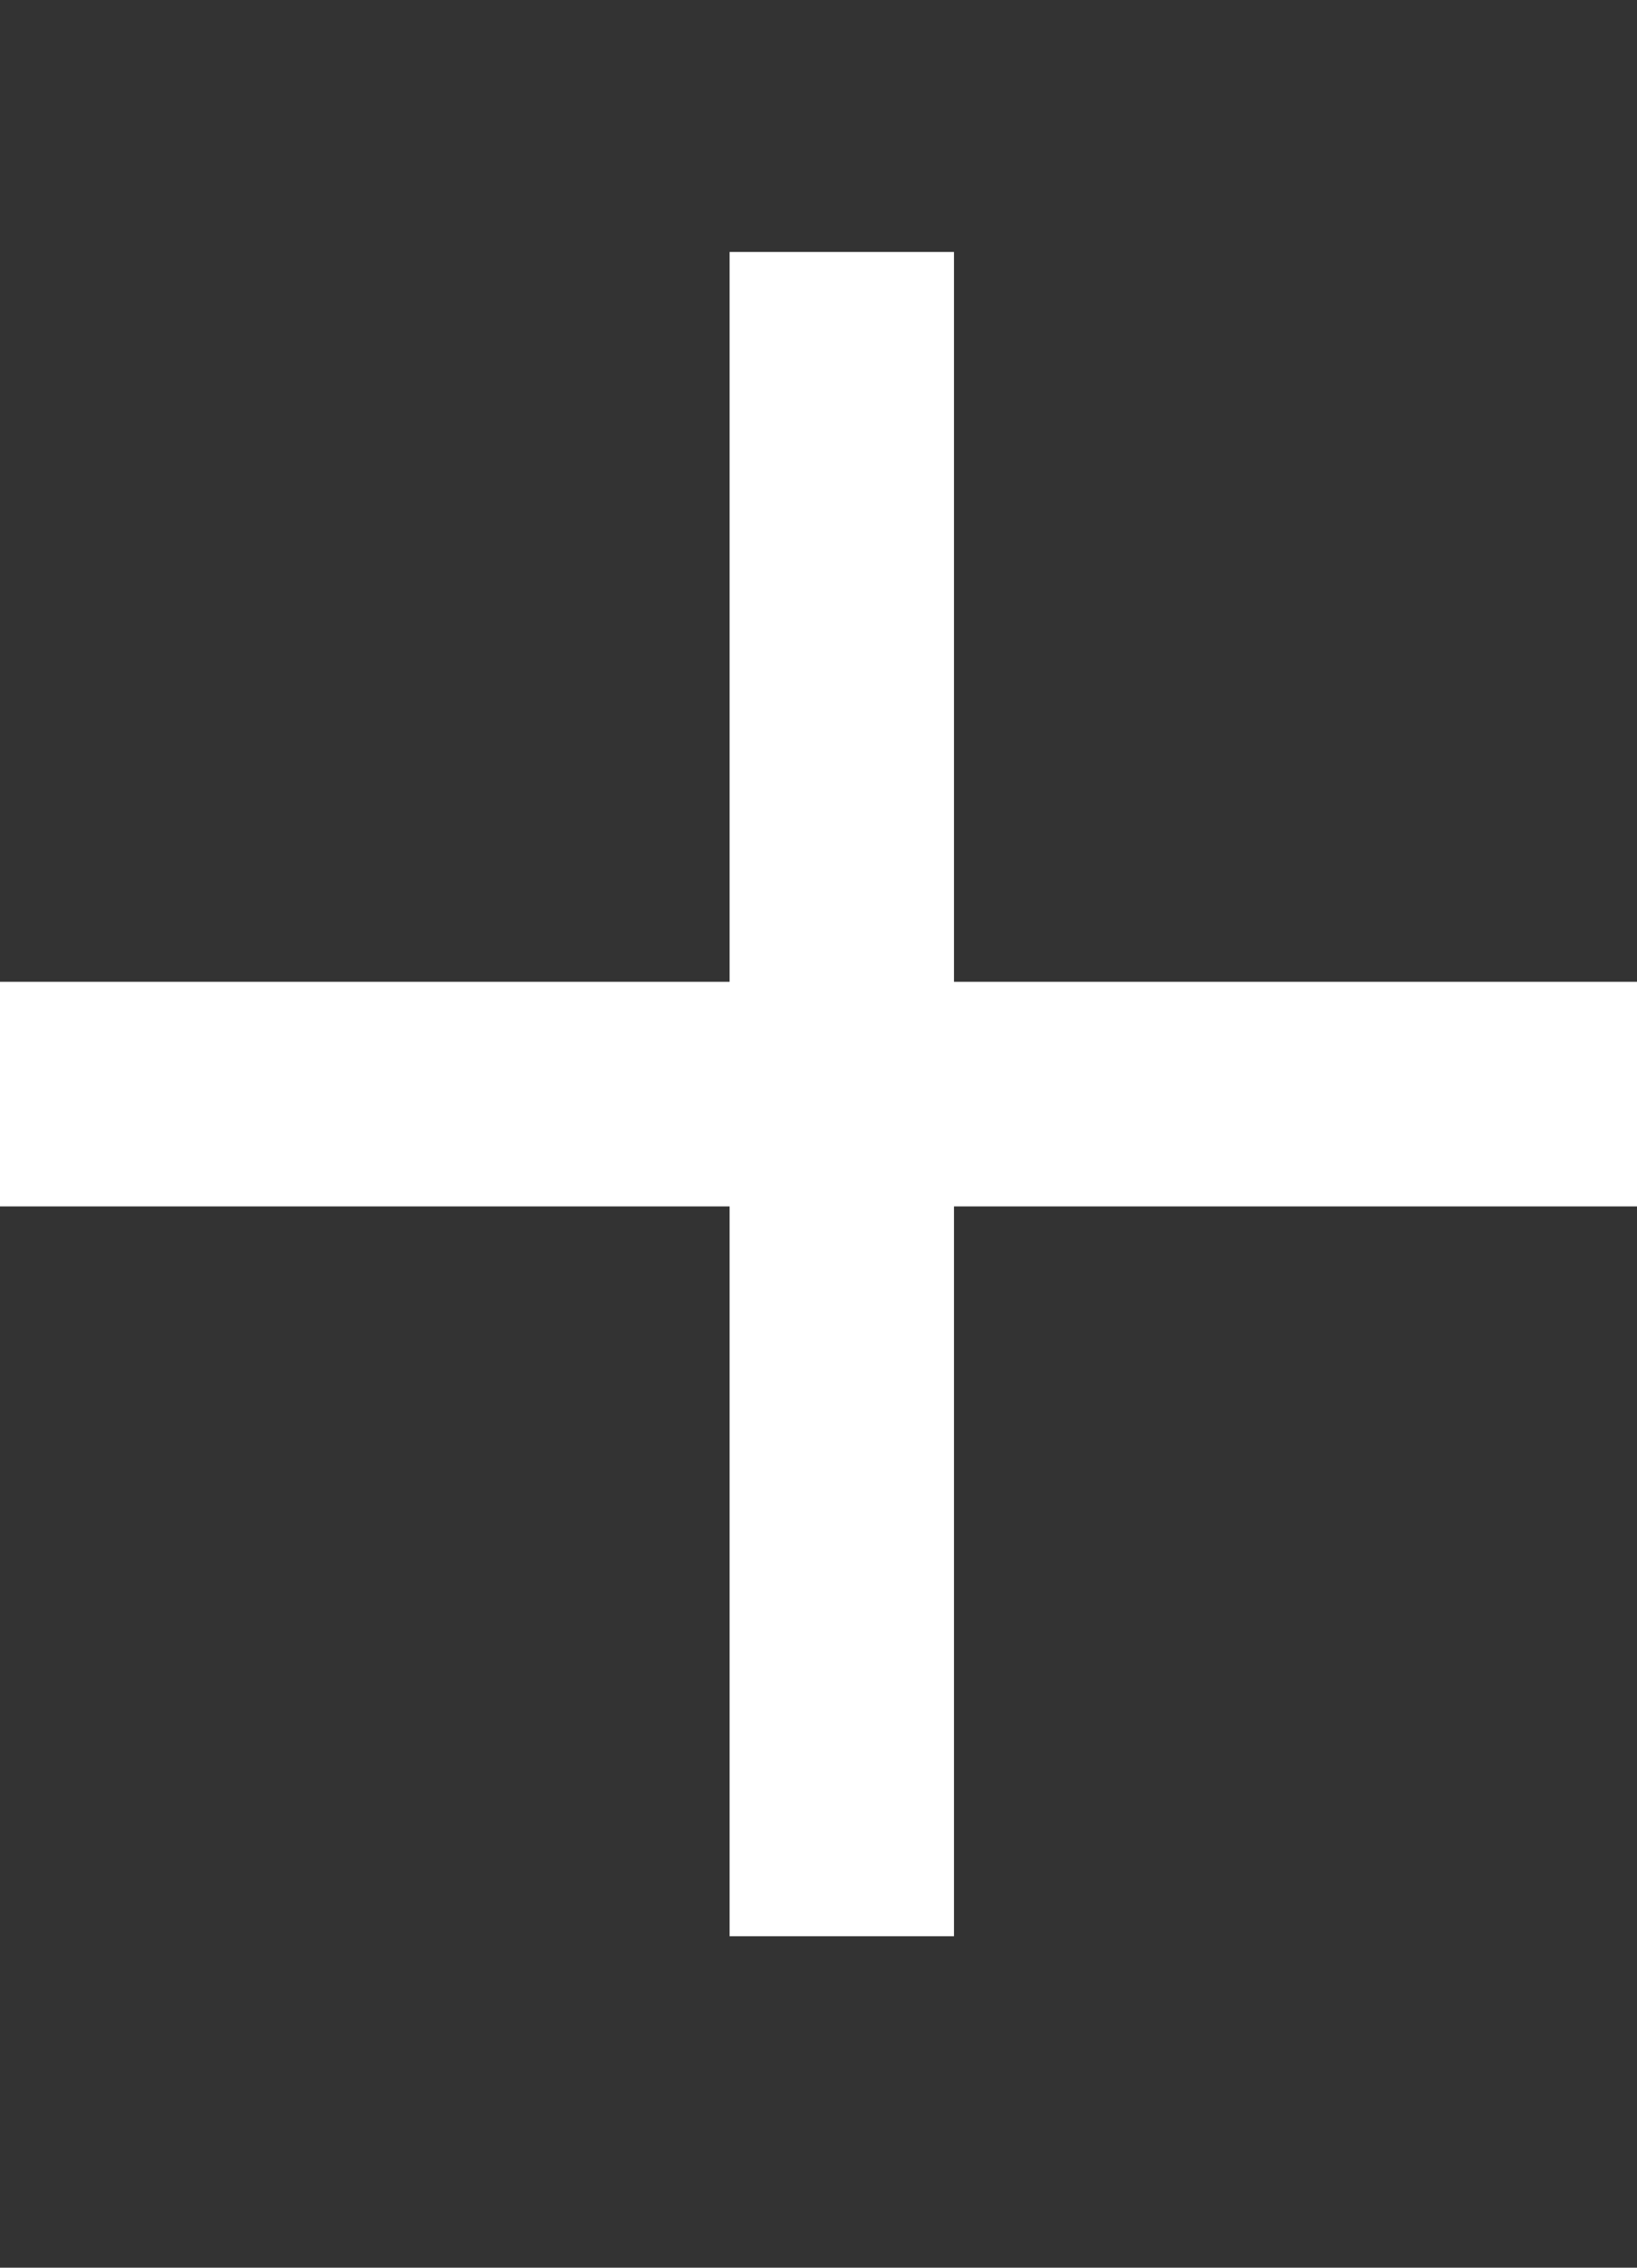 <svg width="13" height="18" viewBox="0 0 13 18" fill="none" xmlns="http://www.w3.org/2000/svg">
<rect x="0" y="0" width="13" height="18" fill="#333333" stroke="none"/>
<g clip-path="url(#clip0)">
<path fill-rule="evenodd" clip-rule="evenodd" d="M5.794 15.369L5.794 2L7.576 2L7.576 15.369L5.794 15.369Z" fill="white"/>
<path fill-rule="evenodd" clip-rule="evenodd" d="M13.37 9.576L0 9.576L0 7.793L13.37 7.793V9.576Z" fill="white"/>
</g>
<defs>
<clipPath id="clip0">
<rect width="13" height="18" fill="white"/>
</clipPath>
</defs>
</svg>
